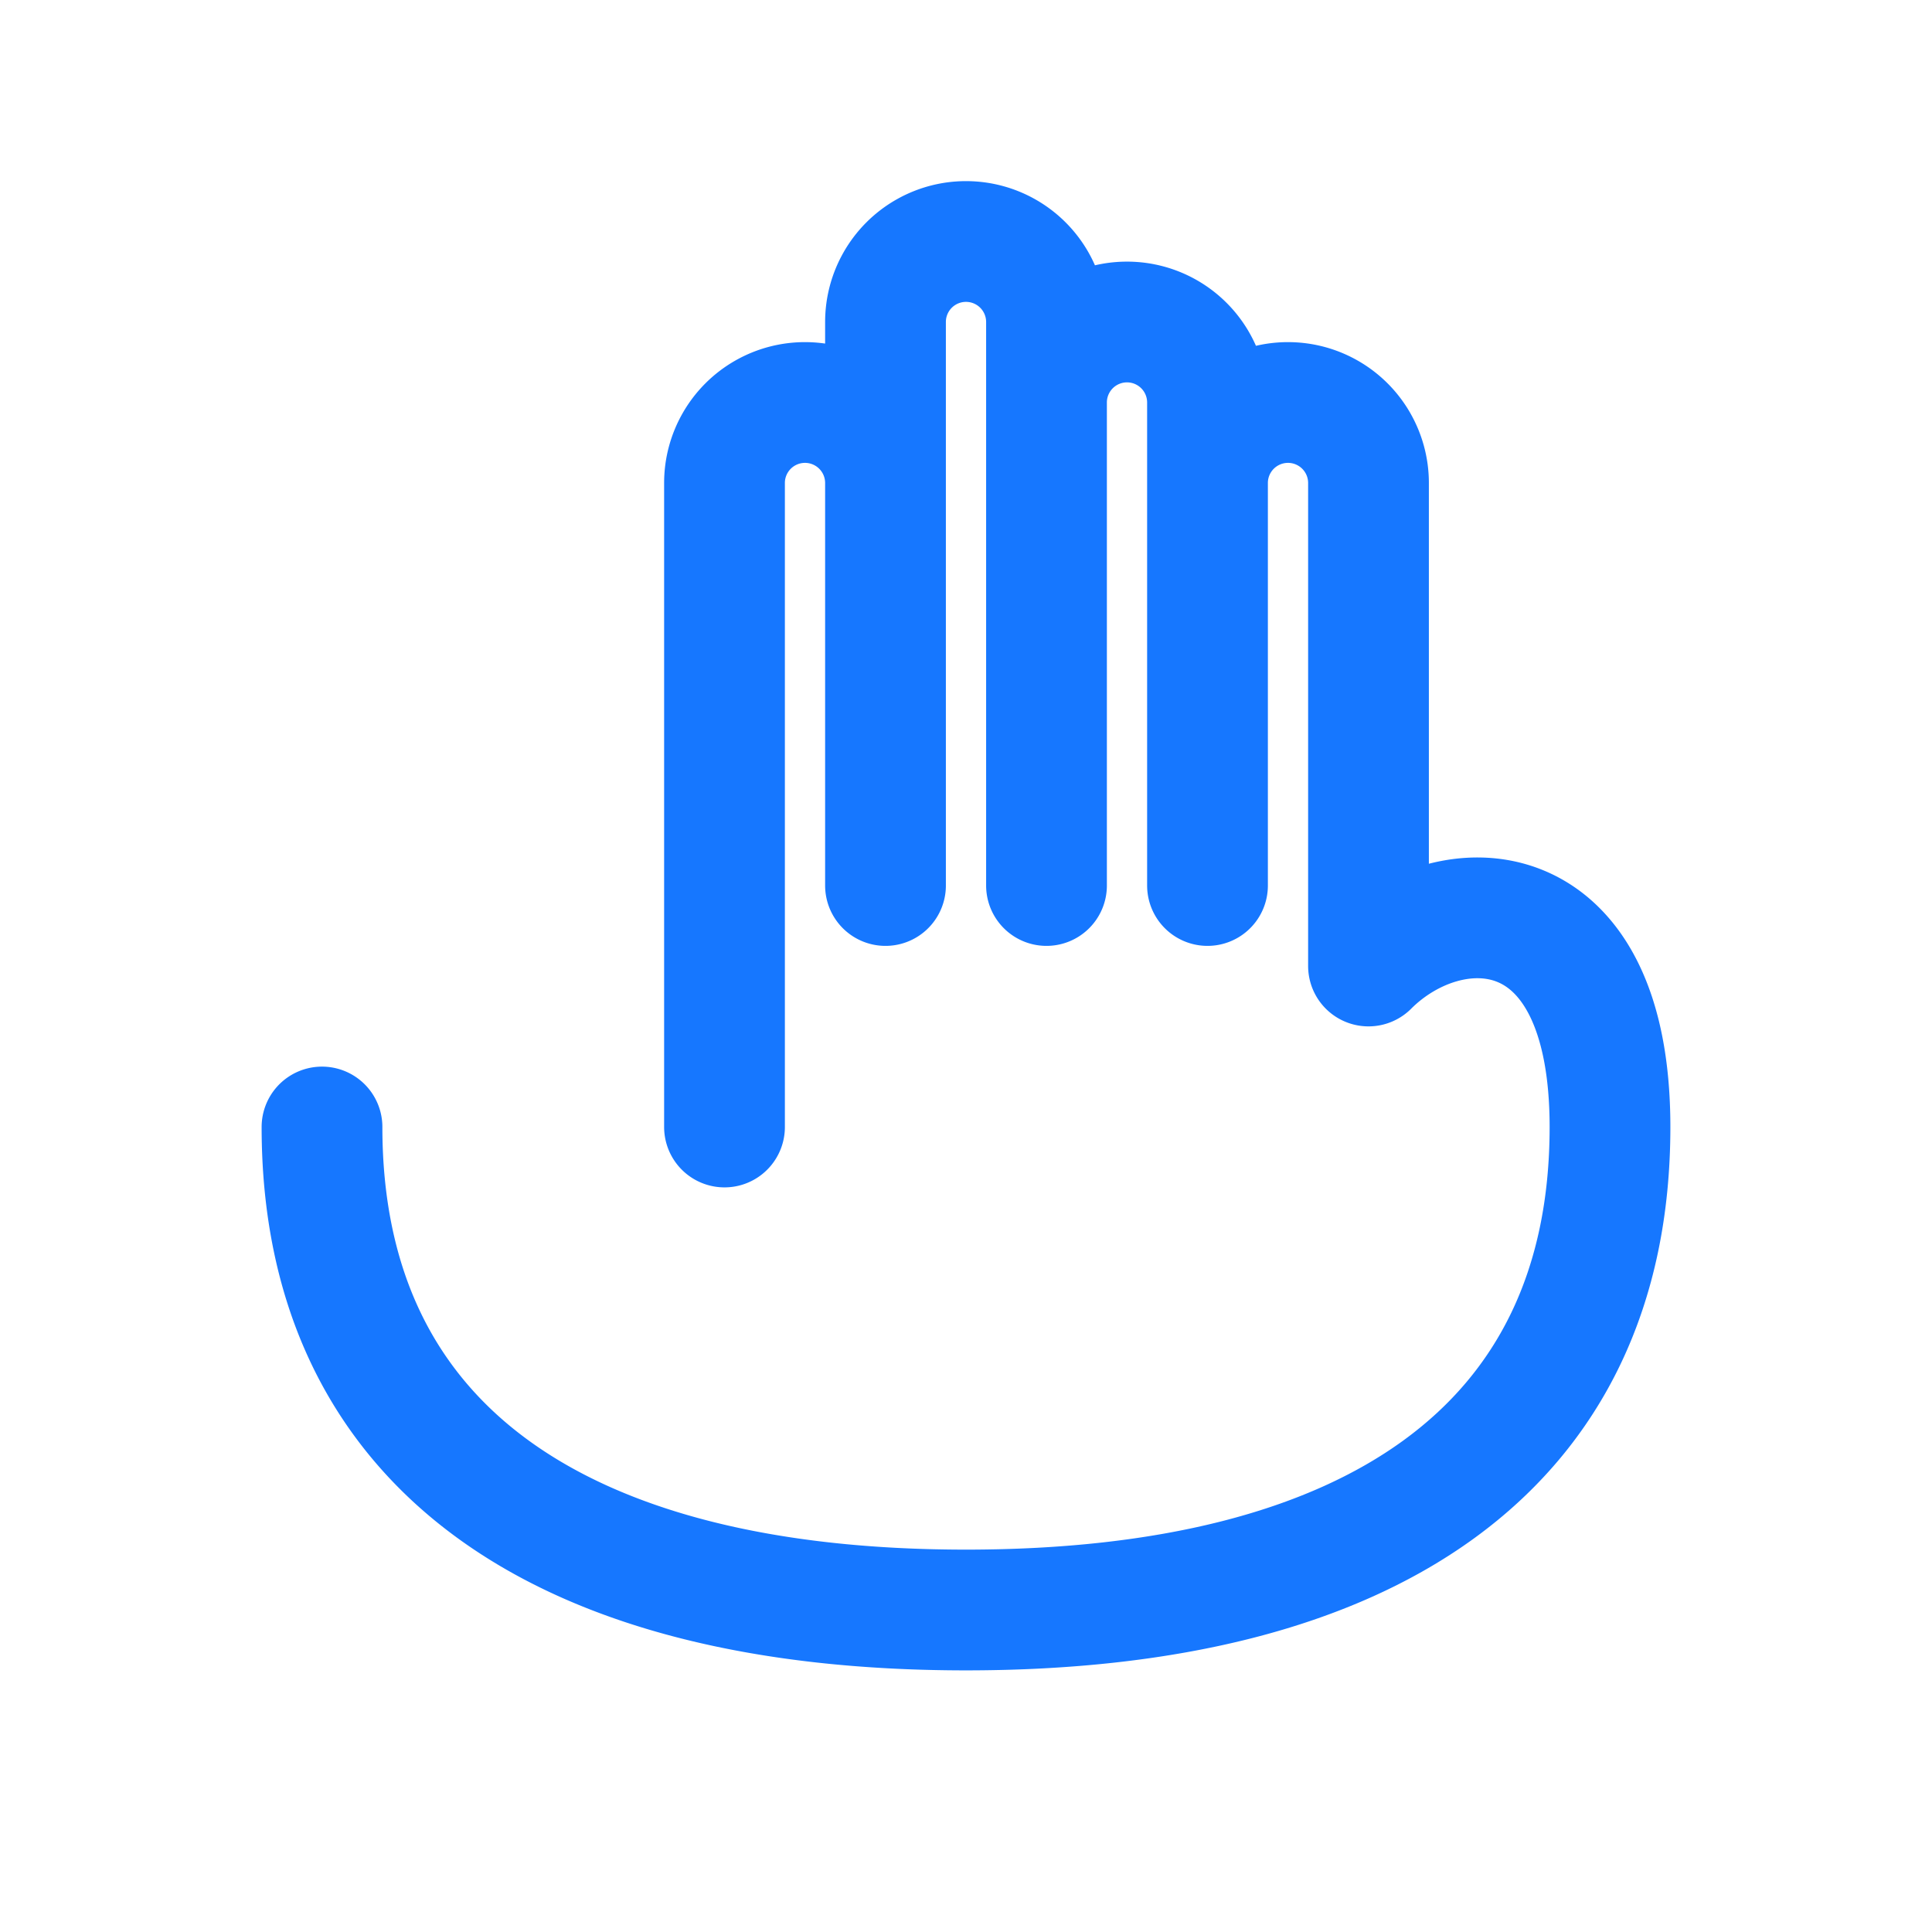 <svg viewBox="0 0 48 48" fill="none" xmlns="http://www.w3.org/2000/svg">
  <path d="M8 28c0 8 6 12 16 12s16-4 16-12c0-6-4-6-6-4V12a2 2 0 0 0-4 0v10-12a2 2 0 1 0-4 0v12-14a2 2 0 1 0-4 0v14-10a2 2 0 1 0-4 0v16" stroke="#1677ff" stroke-width="3" stroke-linecap="round" stroke-linejoin="round"/>
</svg>

